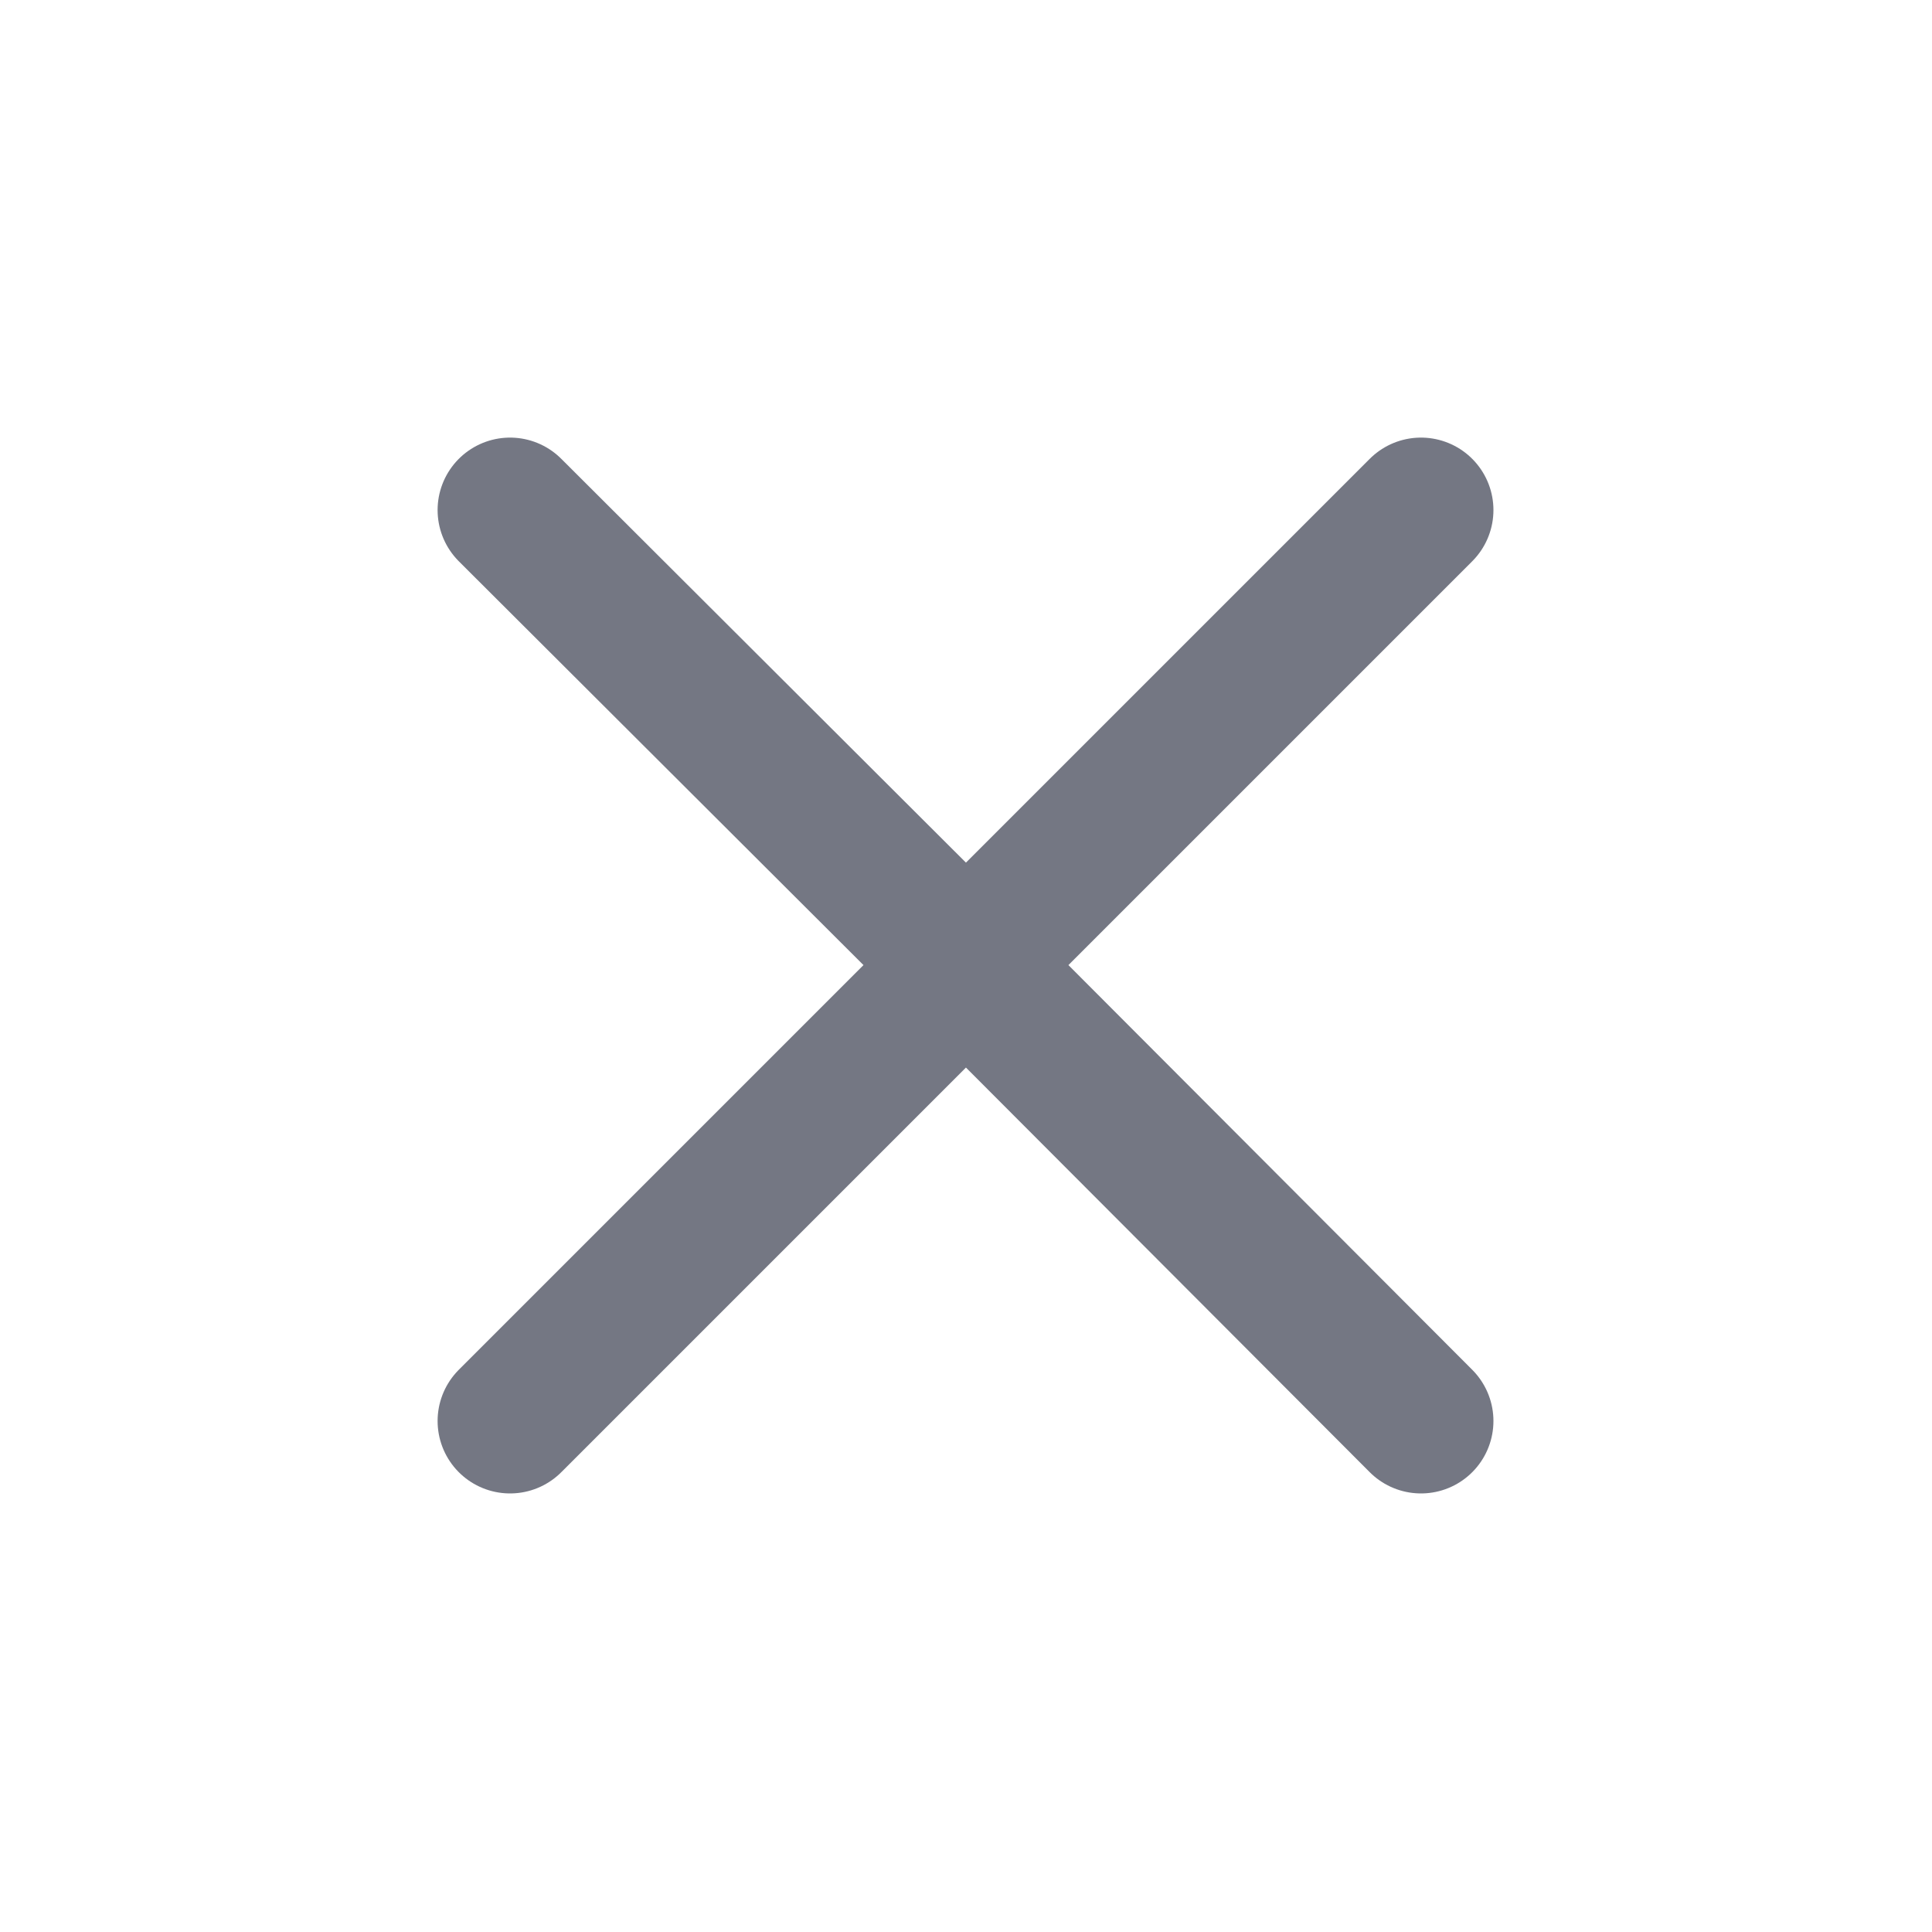 <svg width="20" height="20" viewBox="0 0 20 20" fill="none" xmlns="http://www.w3.org/2000/svg" xmlns:xlink="http://www.w3.org/1999/xlink">
	<desc>
			Created with Pixso.
	</desc>
	<defs/>
	<path id="Vector" d="M14.71 14.71L10 9.99L5.28 5.28M14.71 5.28L10 9.99M10 9.99L5.28 14.71" stroke="#747783" stroke-opacity="1" stroke-width="1.5" stroke-linejoin="round" stroke-linecap="round"/>
</svg>
